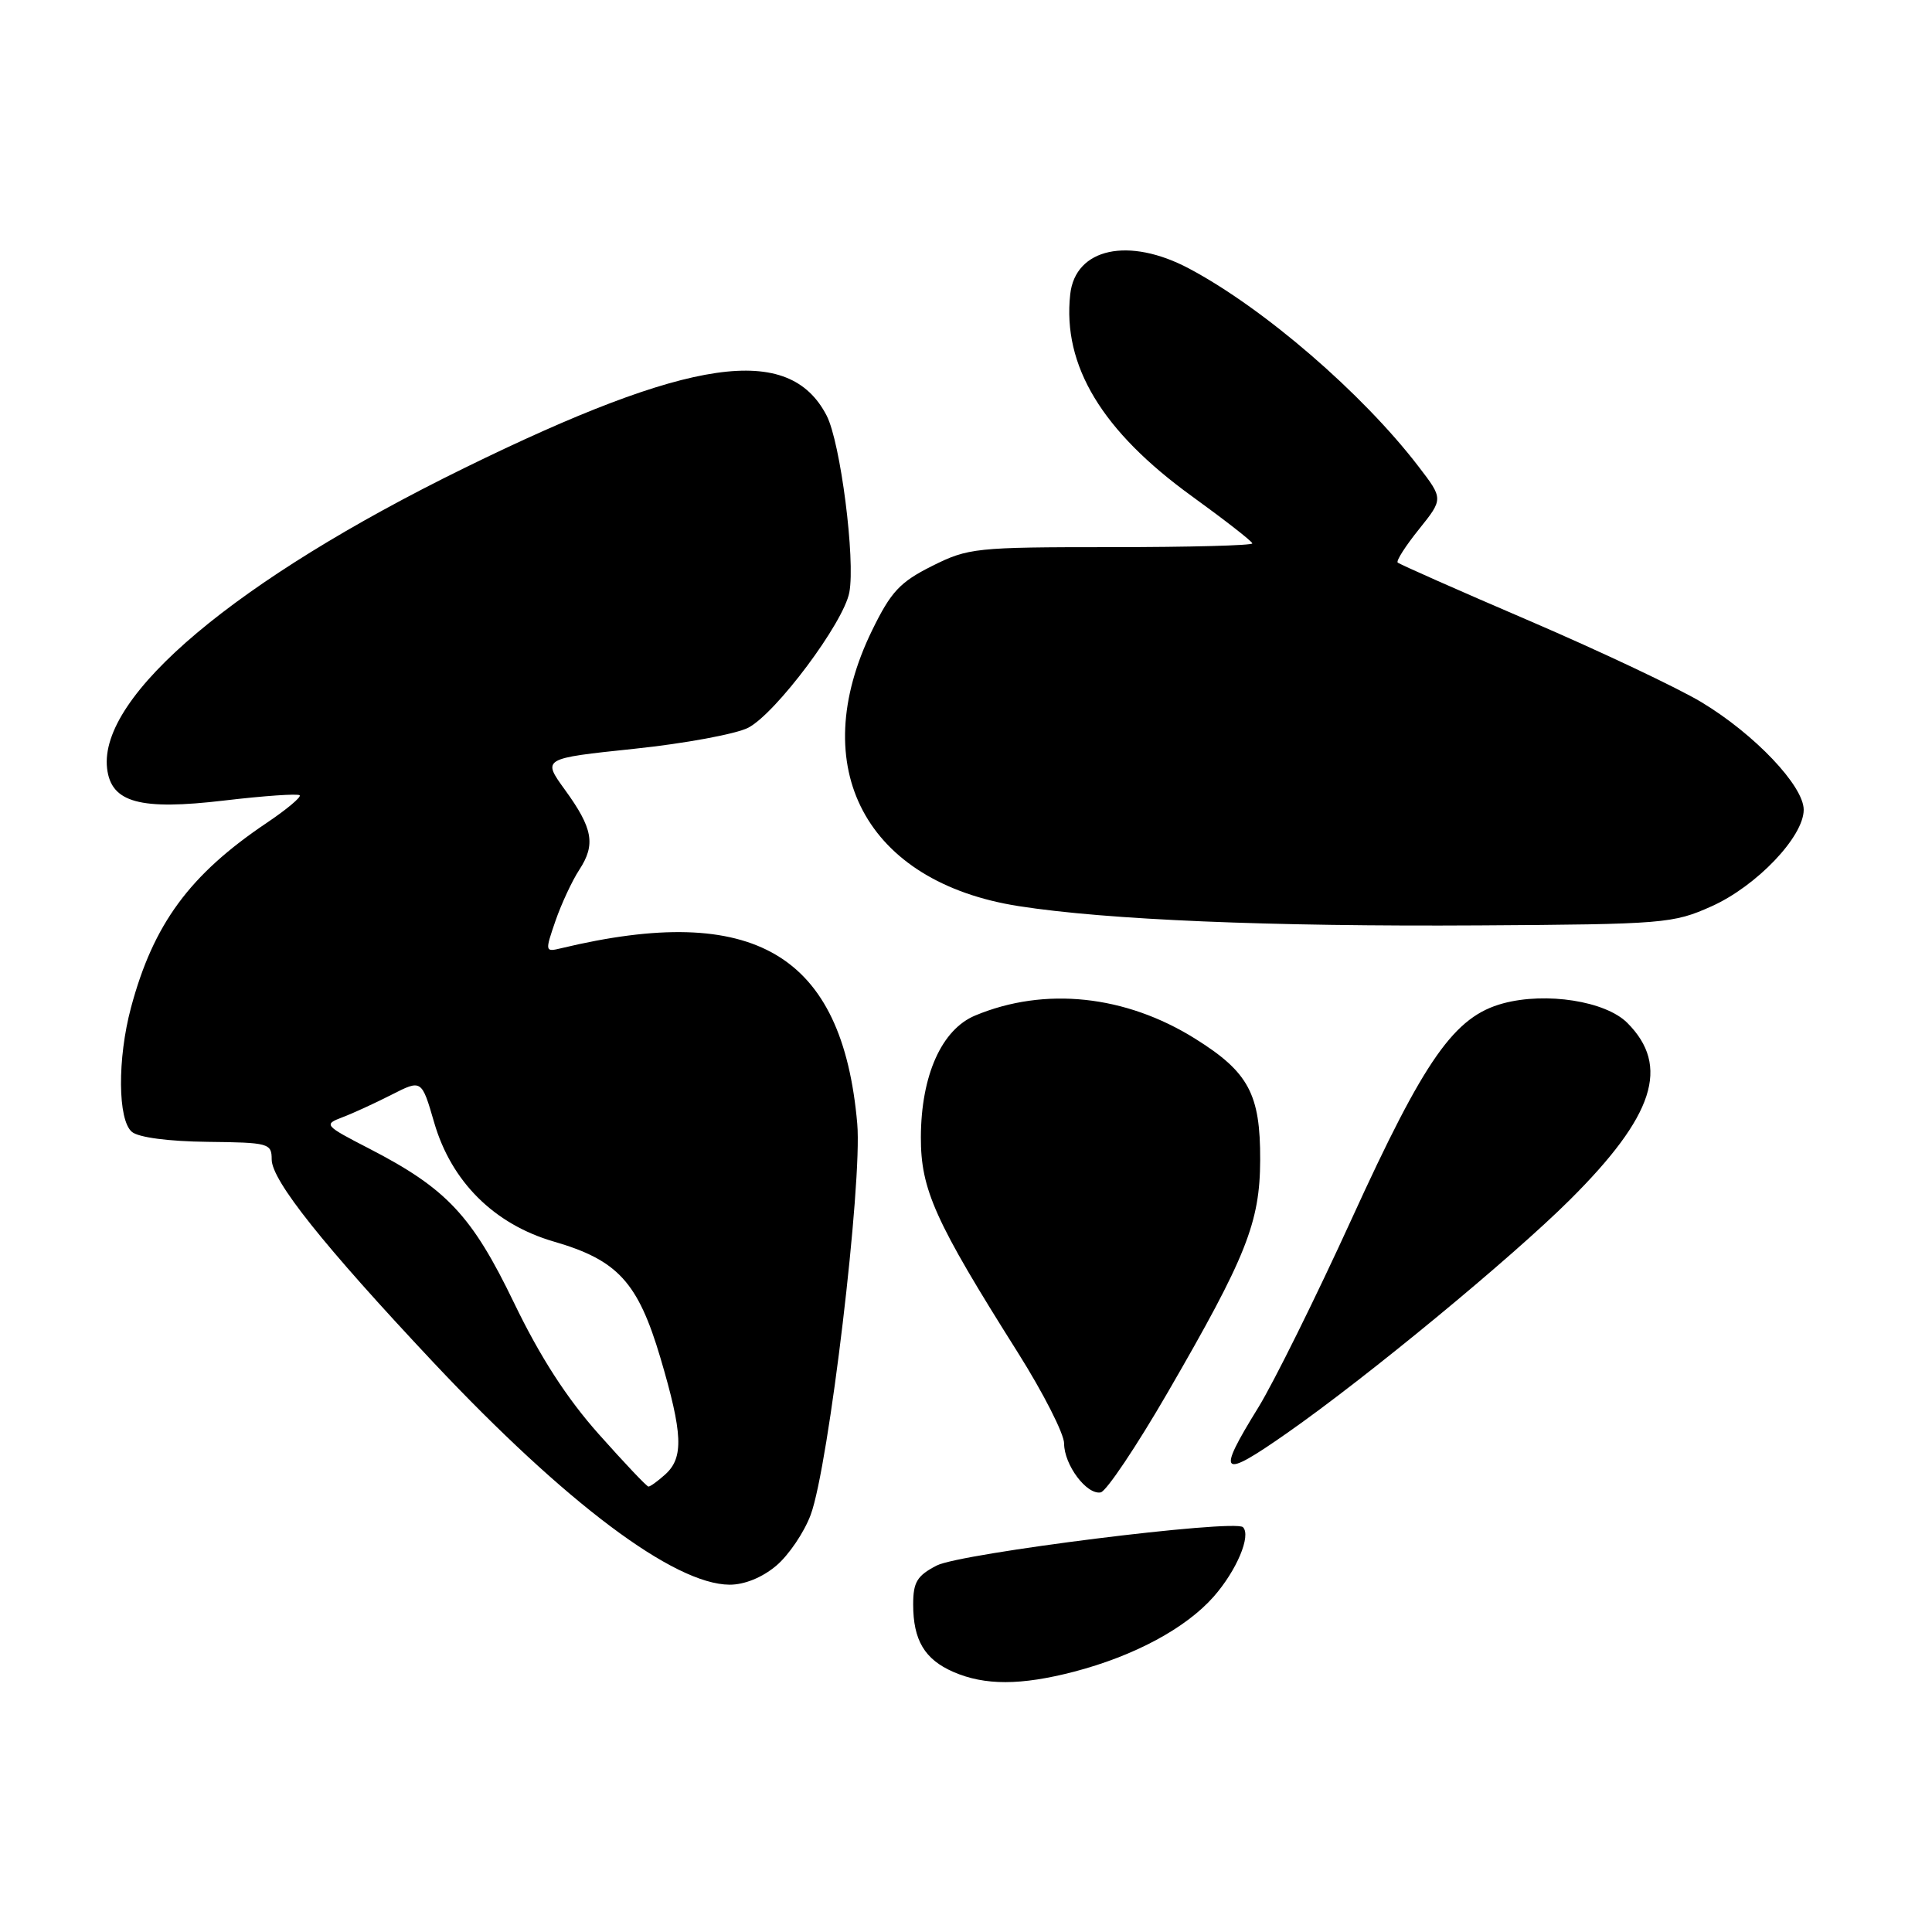 <?xml version="1.0" encoding="UTF-8" standalone="no"?>
<!DOCTYPE svg PUBLIC "-//W3C//DTD SVG 1.1//EN" "http://www.w3.org/Graphics/SVG/1.1/DTD/svg11.dtd" >
<svg xmlns="http://www.w3.org/2000/svg" xmlns:xlink="http://www.w3.org/1999/xlink" version="1.1" viewBox="0 0 256 256">
 <g >
 <path fill="currentColor"
d=" M 142.31 221.51 C 150.31 219.42 157.13 215.75 160.83 211.55 C 163.87 208.08 165.81 203.48 164.70 202.36 C 163.60 201.27 127.27 205.81 124.12 207.44 C 121.52 208.78 121.00 209.64 121.00 212.59 C 121.00 217.34 122.52 219.88 126.33 221.54 C 130.49 223.35 135.27 223.34 142.31 221.51 Z  M 102.85 207.47 C 104.50 206.08 106.56 203.04 107.42 200.72 C 109.82 194.24 114.28 156.76 113.59 148.89 C 111.62 126.40 99.95 119.50 74.34 125.65 C 72.22 126.16 72.20 126.09 73.60 122.03 C 74.39 119.75 75.81 116.70 76.76 115.25 C 78.95 111.90 78.57 109.76 74.84 104.63 C 71.85 100.50 71.85 100.50 84.03 99.22 C 90.72 98.52 97.53 97.26 99.14 96.43 C 102.81 94.53 111.78 82.53 112.54 78.50 C 113.36 74.15 111.37 58.61 109.53 55.06 C 104.55 45.43 91.50 47.32 61.50 62.03 C 31.32 76.83 13.07 92.17 14.19 101.82 C 14.72 106.35 18.52 107.40 29.74 106.07 C 34.99 105.45 39.47 105.14 39.71 105.38 C 39.95 105.61 37.97 107.27 35.32 109.05 C 25.12 115.91 20.32 122.44 17.36 133.50 C 15.54 140.29 15.60 148.42 17.48 149.98 C 18.36 150.72 22.35 151.24 27.48 151.30 C 35.61 151.39 36.00 151.49 36.00 153.63 C 36.00 156.42 42.83 164.99 57.44 180.54 C 74.94 199.15 89.31 209.94 96.67 209.98 C 98.63 209.99 101.00 209.03 102.85 207.47 Z  M 154.73 184.50 C 165.14 166.53 166.95 162.00 166.98 153.70 C 167.01 144.96 165.45 142.06 158.36 137.63 C 149.12 131.85 138.43 130.72 129.22 134.56 C 124.77 136.41 122.05 142.50 122.02 150.67 C 122.00 157.62 123.88 161.80 134.87 179.22 C 138.24 184.57 141.00 189.99 141.00 191.27 C 141.00 194.10 143.99 198.10 145.85 197.75 C 146.59 197.61 150.59 191.65 154.73 184.50 Z  M 170.58 189.86 C 181.12 182.49 200.27 166.69 208.00 159.00 C 219.20 147.86 221.34 141.25 215.62 135.53 C 212.74 132.65 204.88 131.42 199.18 132.95 C 192.71 134.69 188.82 140.23 179.11 161.50 C 174.34 171.95 168.76 183.21 166.72 186.52 C 161.12 195.58 161.70 196.08 170.58 189.86 Z  M 226.79 120.09 C 232.75 117.42 239.00 110.87 239.00 107.30 C 239.00 104.14 232.51 97.30 225.48 93.06 C 222.35 91.17 212.09 86.32 202.70 82.28 C 193.30 78.25 185.43 74.76 185.20 74.54 C 184.98 74.31 186.25 72.33 188.03 70.12 C 191.25 66.10 191.25 66.10 187.95 61.80 C 180.52 52.11 167.47 40.85 157.57 35.59 C 149.57 31.34 142.48 32.87 141.81 39.00 C 140.77 48.45 146.02 57.14 157.97 65.78 C 162.32 68.93 165.90 71.72 165.94 72.00 C 165.97 72.28 157.56 72.50 147.25 72.50 C 129.25 72.50 128.30 72.60 123.50 75.00 C 119.25 77.13 118.06 78.40 115.57 83.50 C 106.66 101.73 114.73 116.91 135.01 120.07 C 146.68 121.89 168.17 122.79 196.00 122.62 C 220.50 122.47 221.71 122.37 226.79 120.09 Z  M 79.32 190.01 C 75.08 185.24 71.57 179.80 68.12 172.65 C 62.53 161.06 59.18 157.49 48.93 152.20 C 42.97 149.13 42.86 149.00 45.36 148.05 C 46.77 147.52 49.72 146.16 51.90 145.05 C 55.87 143.03 55.87 143.03 57.53 148.74 C 59.80 156.57 65.47 162.21 73.37 164.51 C 81.86 166.97 84.53 169.89 87.51 179.93 C 90.48 189.97 90.61 193.13 88.17 195.35 C 87.17 196.26 86.15 196.99 85.92 196.98 C 85.69 196.97 82.72 193.83 79.32 190.01 Z "/>
</g>
</svg>